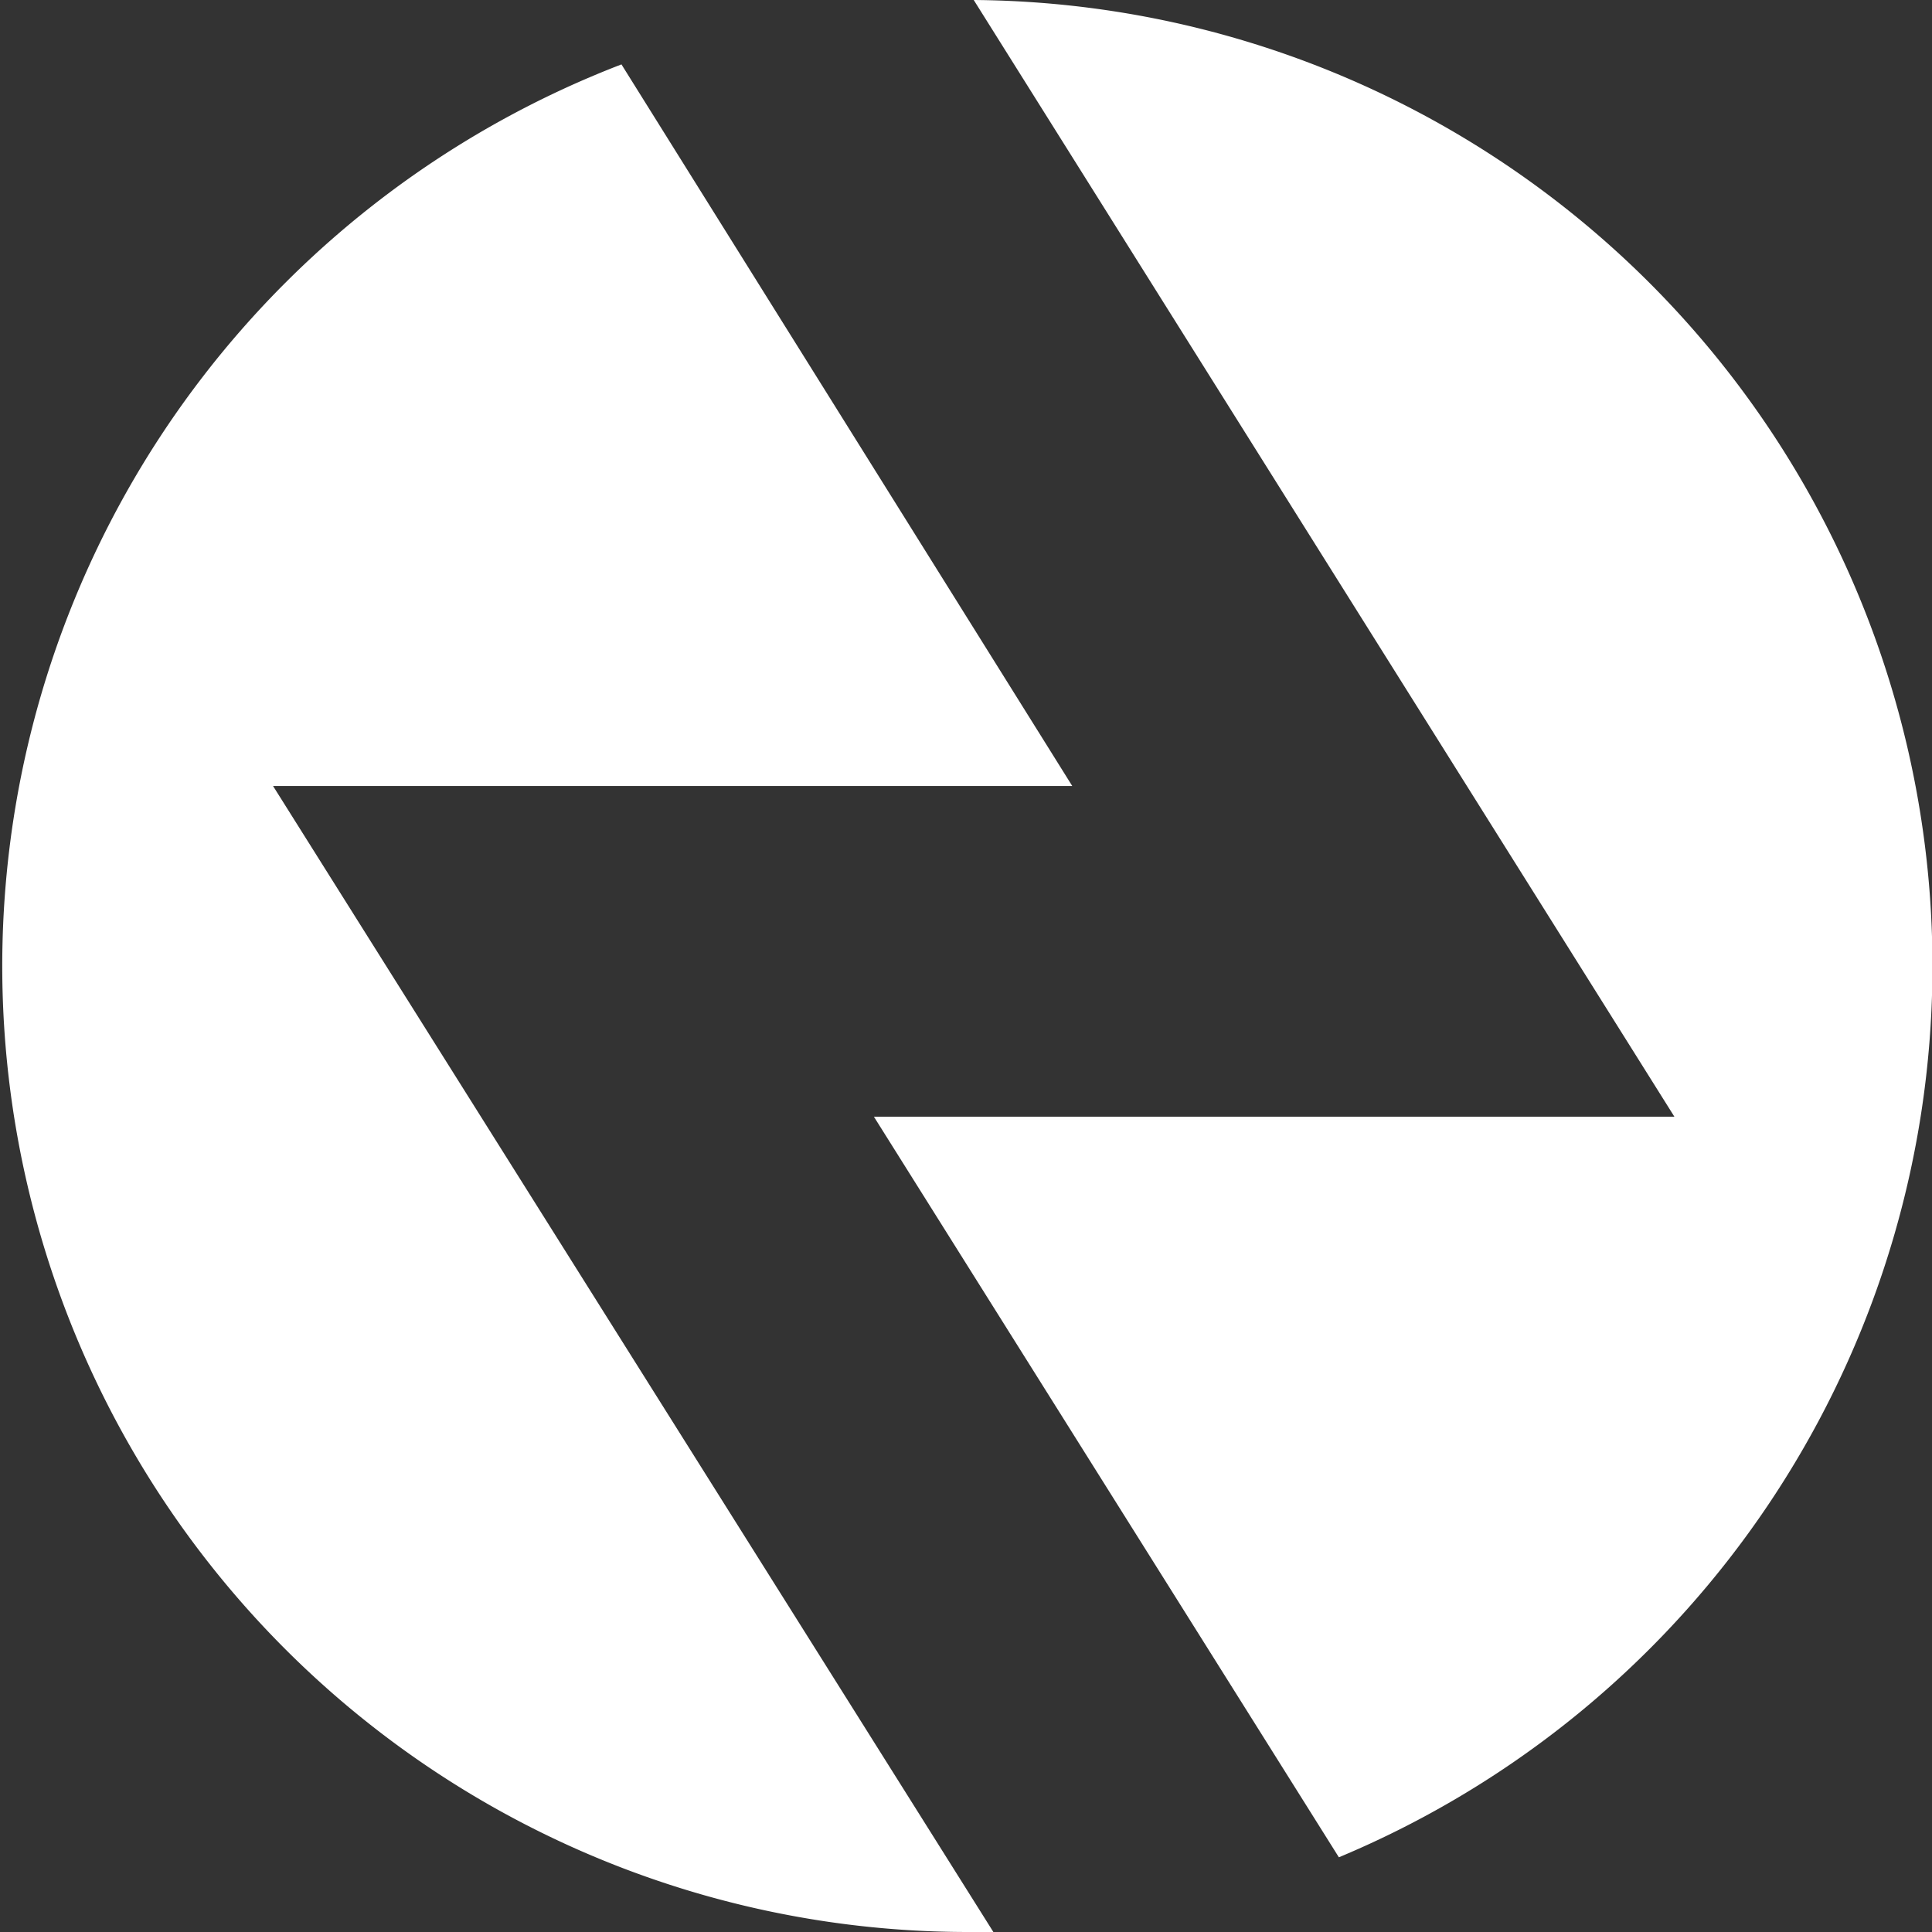 <svg id="Layer_1" fill="#fff" data-name="Layer 1" xmlns="http://www.w3.org/2000/svg" viewBox="0 0 60 60"><rect x="0" y="0" width="60" height="60" fill="#333333" stroke="none"/><title>graphic_elements</title><path d="M30.85,60,30,60A30,30,0,0,1,19.3,2l14,22.41H8.48ZM30.24,0,52,34.68H27.14l14.44,23A30,30,0,0,0,30.24,0Z"/></svg>